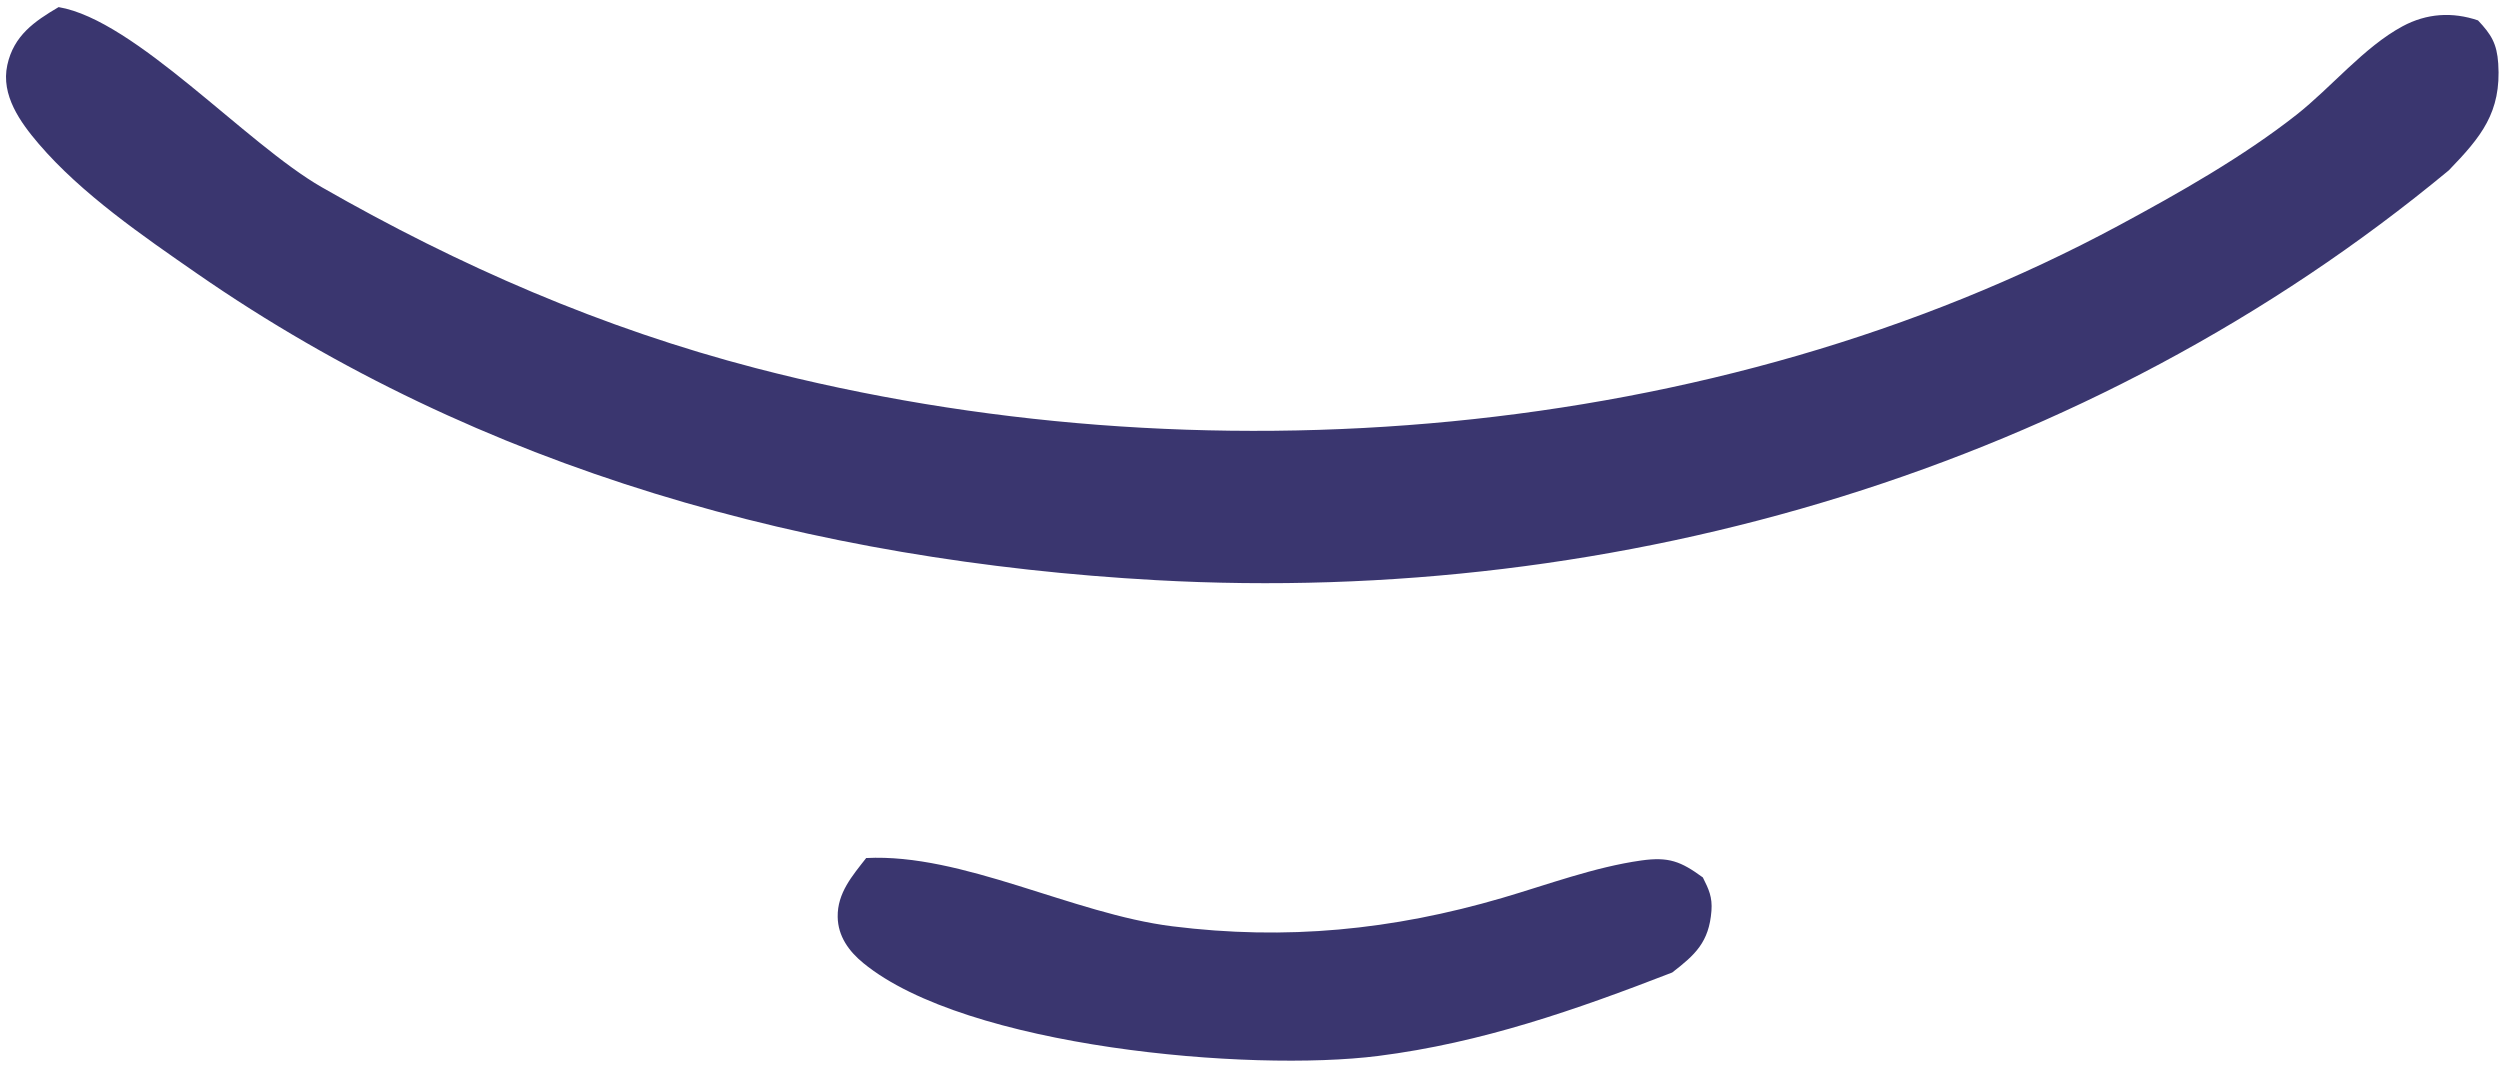 <svg width="163" height="70" viewBox="0 0 163 70" fill="none" xmlns="http://www.w3.org/2000/svg">
<path d="M3.821 0.463C8.817 1.309 16.022 9.366 20.982 12.208C29.948 17.344 39.272 21.401 49.288 24.005C78.053 31.483 111.828 28.887 138.195 14.674C142.094 12.572 146.247 10.222 149.73 7.484C151.986 5.711 154.135 3.066 156.648 1.713C158.22 0.867 159.893 0.762 161.565 1.329C162.432 2.249 162.798 2.843 162.885 4.144C163.096 7.332 161.761 8.935 159.66 11.108C136.238 30.52 105.655 39.506 75.371 37.826C53.062 36.589 31.338 30.659 12.845 17.834C9.333 15.398 5.317 12.643 2.525 9.378C1.325 7.974 0.051 6.209 0.475 4.247C0.894 2.315 2.244 1.393 3.821 0.463Z" fill="#3A366F"/>
<path d="M56.475 55.944C62.756 55.624 69.934 59.581 76.433 60.394C83.867 61.325 90.783 60.64 97.935 58.548C100.89 57.683 103.962 56.532 107.008 56.103C108.801 55.851 109.59 56.158 111.026 57.209C111.414 57.982 111.655 58.492 111.586 59.39C111.43 61.427 110.524 62.255 109.027 63.408C102.724 65.848 96.617 67.989 89.865 68.847C81.452 69.915 62.994 68.288 56.287 62.791C55.348 62.022 54.638 61.047 54.617 59.784C54.592 58.217 55.57 57.104 56.475 55.944Z" fill="#3A366F"/>
</svg>
